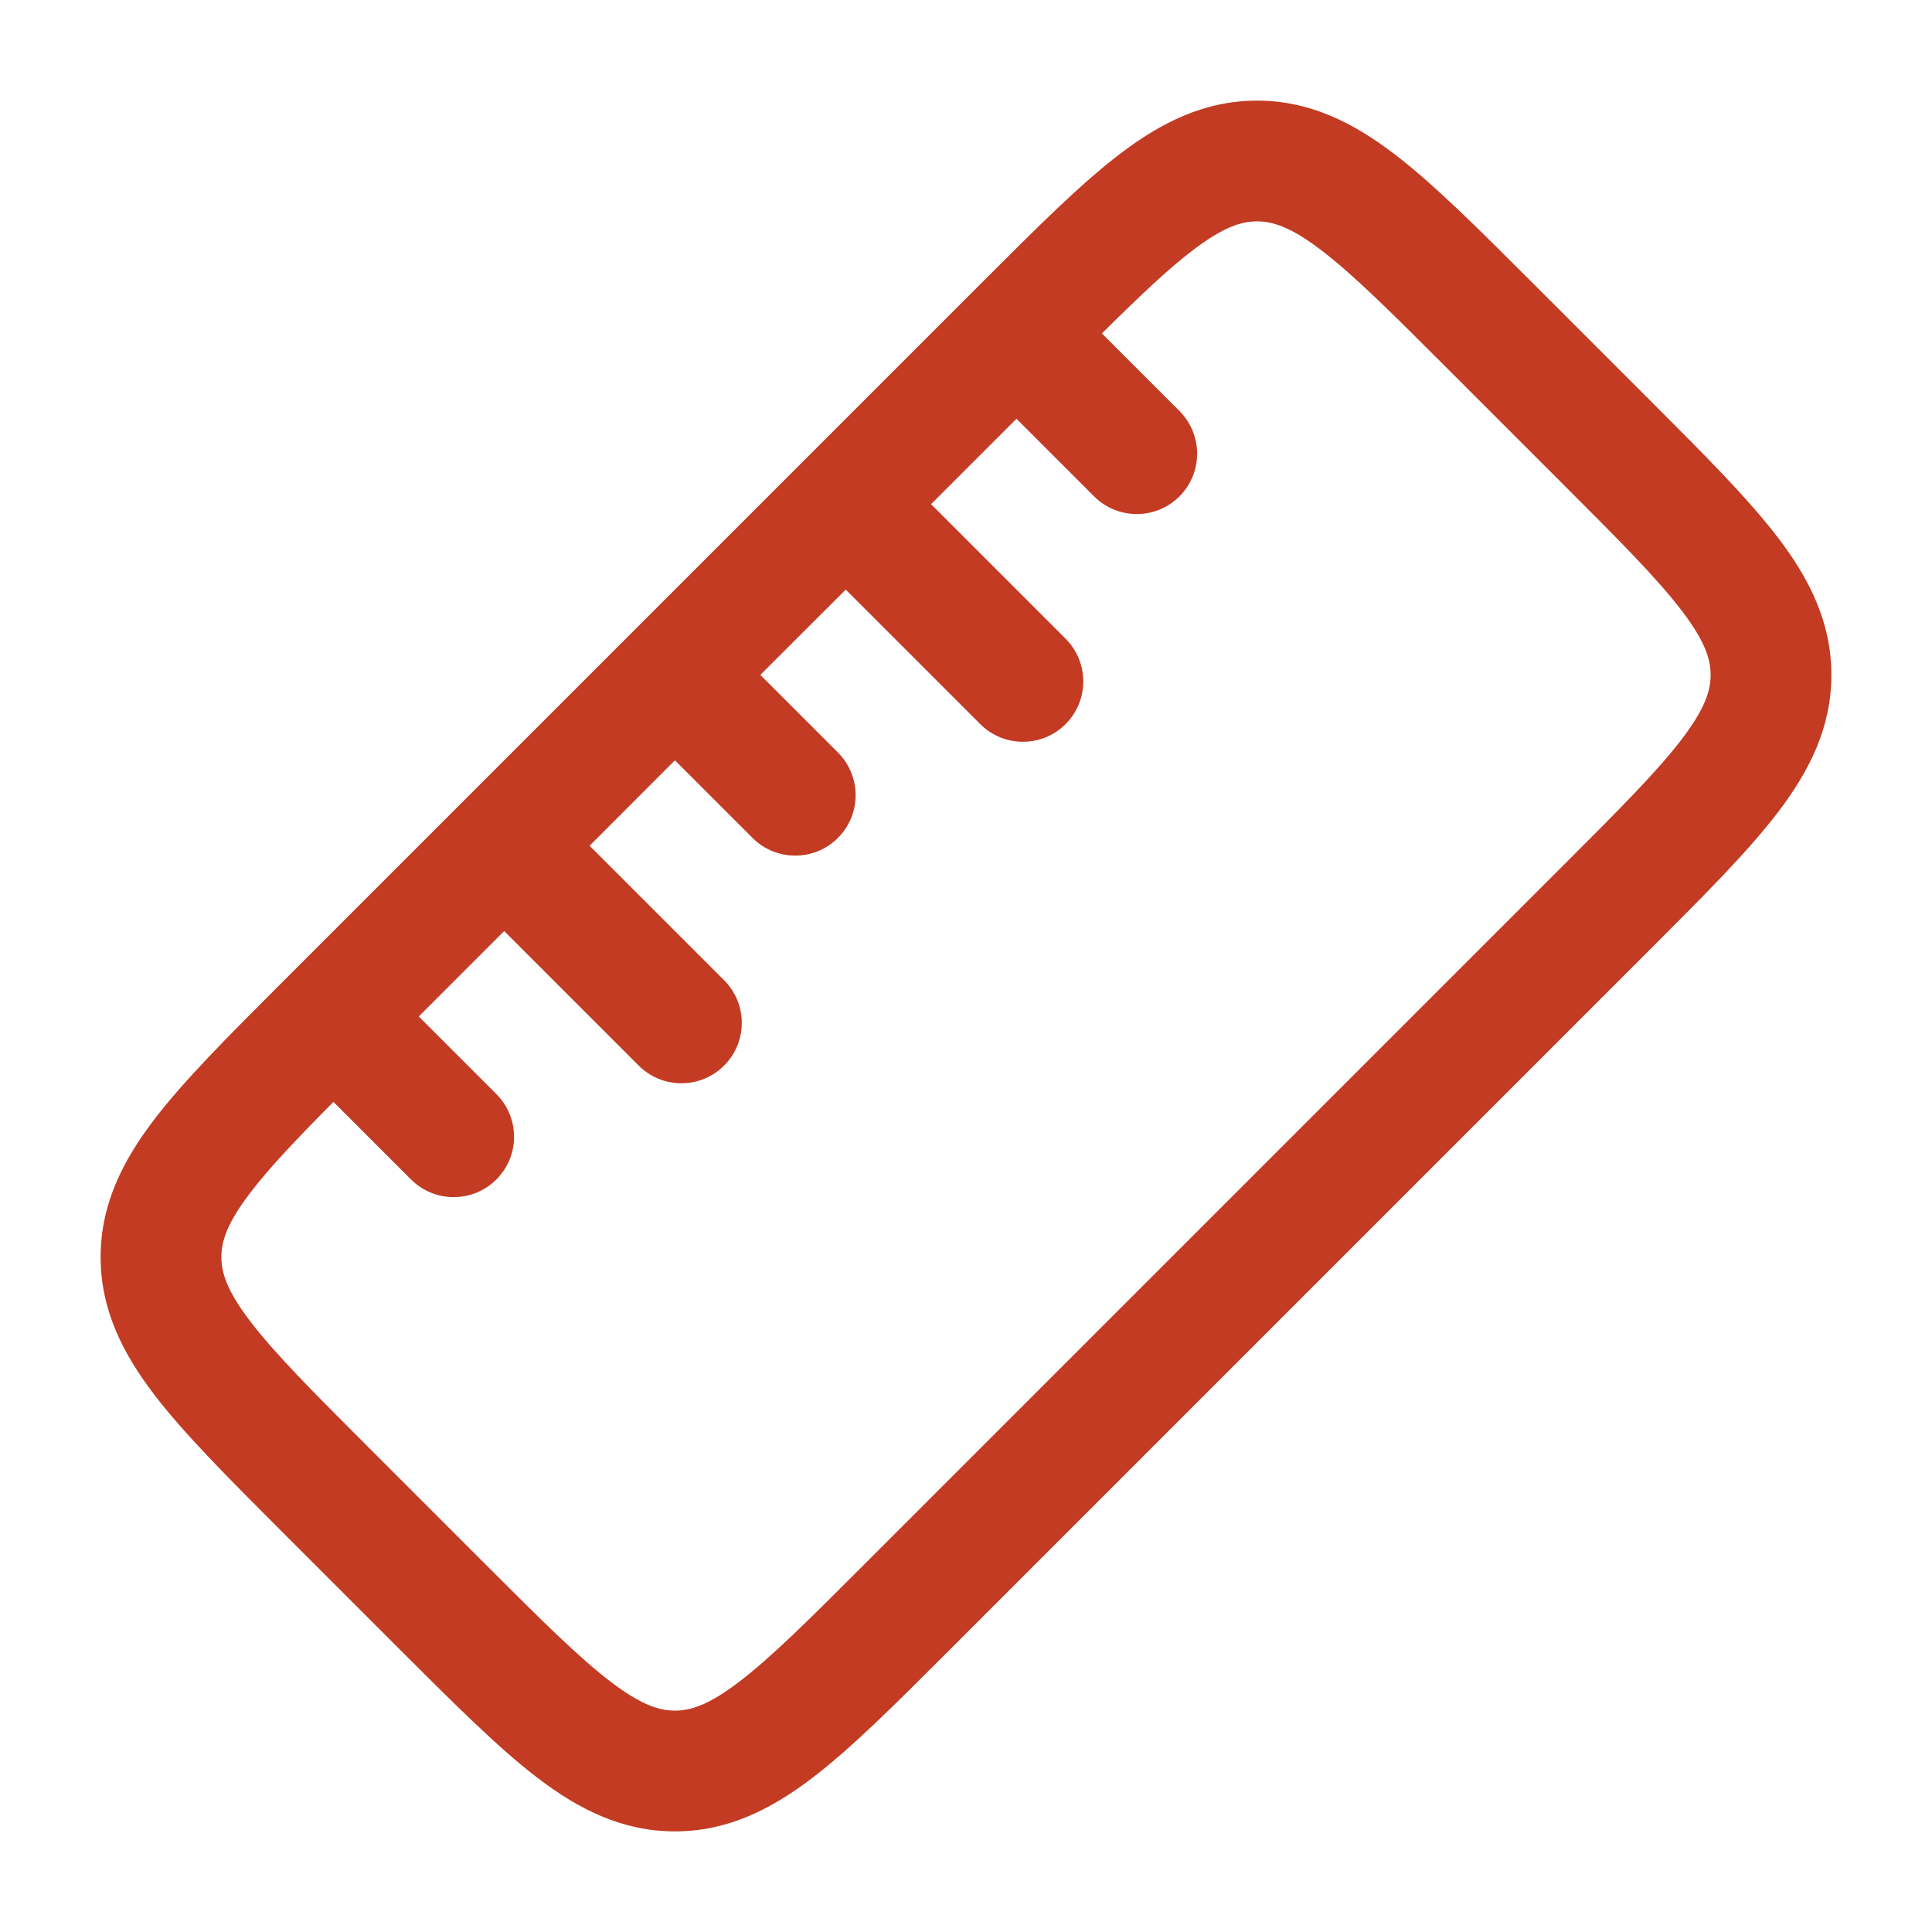 <?xml version="1.0" encoding="utf-8"?><!-- Uploaded to: SVG Repo, www.svgrepo.com, Generator: SVG Repo Mixer Tools -->
<svg width="800px" height="800px" viewBox="0 0 24 24" fill="none" xmlns="http://www.w3.org/2000/svg">
<path fill-rule="evenodd" clip-rule="evenodd" d="M13.688 4.142L14.652 5.106C14.944 5.399 14.944 5.873 14.652 6.166C14.359 6.459 13.884 6.459 13.591 6.166L12.627 5.202L11.566 6.263L13.237 7.934C13.53 8.227 13.53 8.702 13.237 8.995C12.944 9.288 12.47 9.288 12.177 8.995L10.506 7.324L9.445 8.384L10.409 9.348C10.702 9.641 10.702 10.116 10.409 10.409C10.116 10.702 9.641 10.702 9.348 10.409L8.384 9.445L7.324 10.506L8.995 12.177C9.288 12.47 9.288 12.944 8.995 13.237C8.702 13.53 8.227 13.53 7.934 13.237L6.263 11.566L5.202 12.627L6.166 13.591C6.459 13.884 6.459 14.359 6.166 14.652C5.873 14.944 5.399 14.944 5.106 14.652L4.142 13.688C3.678 14.157 3.343 14.509 3.108 14.818C2.818 15.198 2.75 15.422 2.75 15.616C2.75 15.809 2.818 16.033 3.108 16.413C3.411 16.811 3.879 17.281 4.576 17.978L6.022 19.424C6.719 20.121 7.189 20.589 7.587 20.892C7.967 21.182 8.191 21.25 8.384 21.25C8.578 21.25 8.802 21.182 9.182 20.892C9.579 20.589 10.05 20.121 10.746 19.424L19.424 10.746C20.121 10.05 20.589 9.579 20.892 9.182C21.182 8.802 21.25 8.578 21.25 8.384C21.25 8.191 21.182 7.967 20.892 7.587C20.589 7.189 20.121 6.719 19.424 6.022L17.978 4.576C17.281 3.879 16.811 3.411 16.413 3.108C16.033 2.818 15.809 2.75 15.616 2.75C15.422 2.75 15.198 2.818 14.818 3.108C14.509 3.343 14.157 3.678 13.688 4.142ZM13.908 1.915C14.422 1.523 14.962 1.25 15.616 1.25C16.269 1.25 16.81 1.523 17.323 1.915C17.81 2.287 18.351 2.828 19.002 3.478L20.522 4.998C21.172 5.649 21.713 6.19 22.085 6.677C22.477 7.19 22.75 7.731 22.75 8.384C22.75 9.038 22.477 9.578 22.085 10.092C21.713 10.579 21.172 11.12 20.522 11.77L11.77 20.522C11.12 21.172 10.579 21.713 10.092 22.085C9.578 22.477 9.038 22.75 8.384 22.75C7.731 22.75 7.19 22.477 6.677 22.085C6.19 21.713 5.649 21.172 4.998 20.522L3.478 19.002C2.828 18.351 2.287 17.81 1.915 17.323C1.523 16.81 1.25 16.269 1.25 15.616C1.25 14.962 1.523 14.422 1.915 13.908C2.287 13.421 2.828 12.88 3.478 12.23L12.23 3.478C12.88 2.828 13.421 2.287 13.908 1.915Z" fill="#C23B22"/>
</svg>